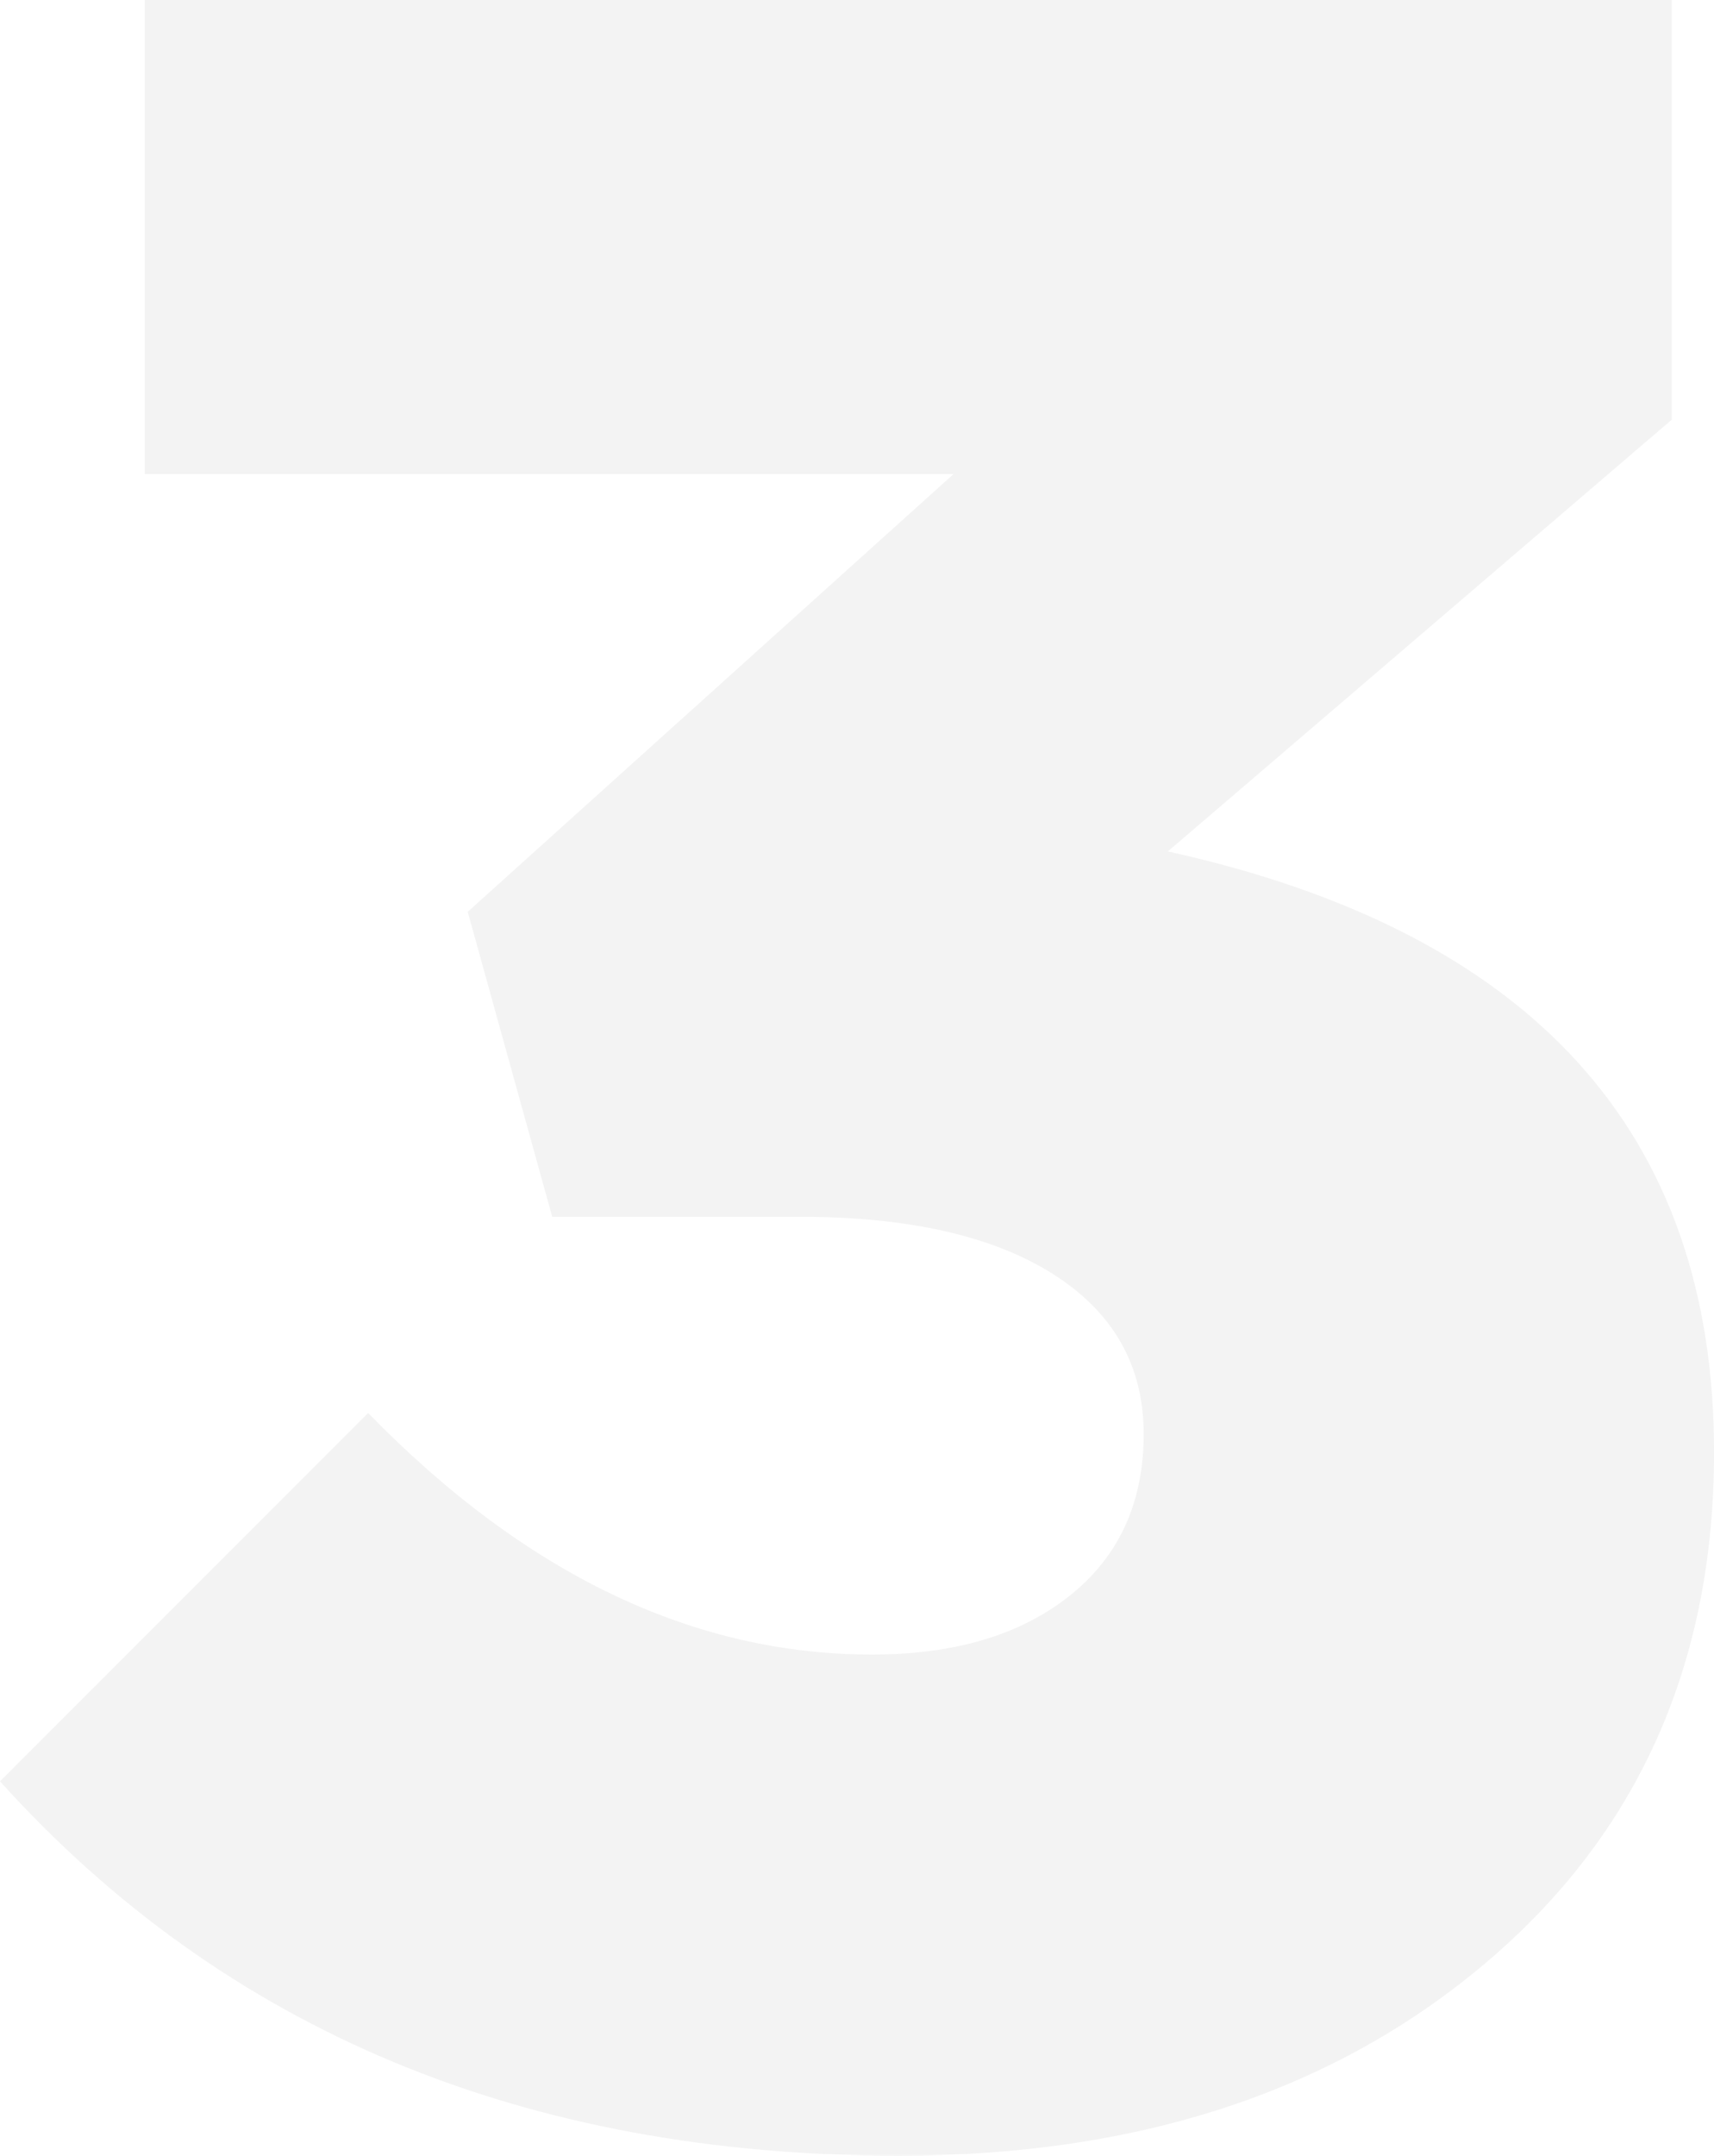 <svg xmlns="http://www.w3.org/2000/svg" width="350" height="439.965" viewBox="0 0 350 439.965">
  <path id="_3" data-name="3" d="M-39.551-94.135q-114.613,0-183.627-76.408L-148-245.72q48.063,49.3,102.9,49.3,25.264,0,40.361-12.016t15.1-32.967q0-20.951-18.486-32.658t-51.761-11.708h-50.528l-17.254-62.236,99.208-89.349H-193.6V-534.1H118.2v85.651l-102.9,88.116q111.532,24.648,111.532,122.623,0,64.7-46.523,104.137T-39.551-94.135Z" transform="translate(223.177 534.1)" opacity="0.05"/>
</svg>

